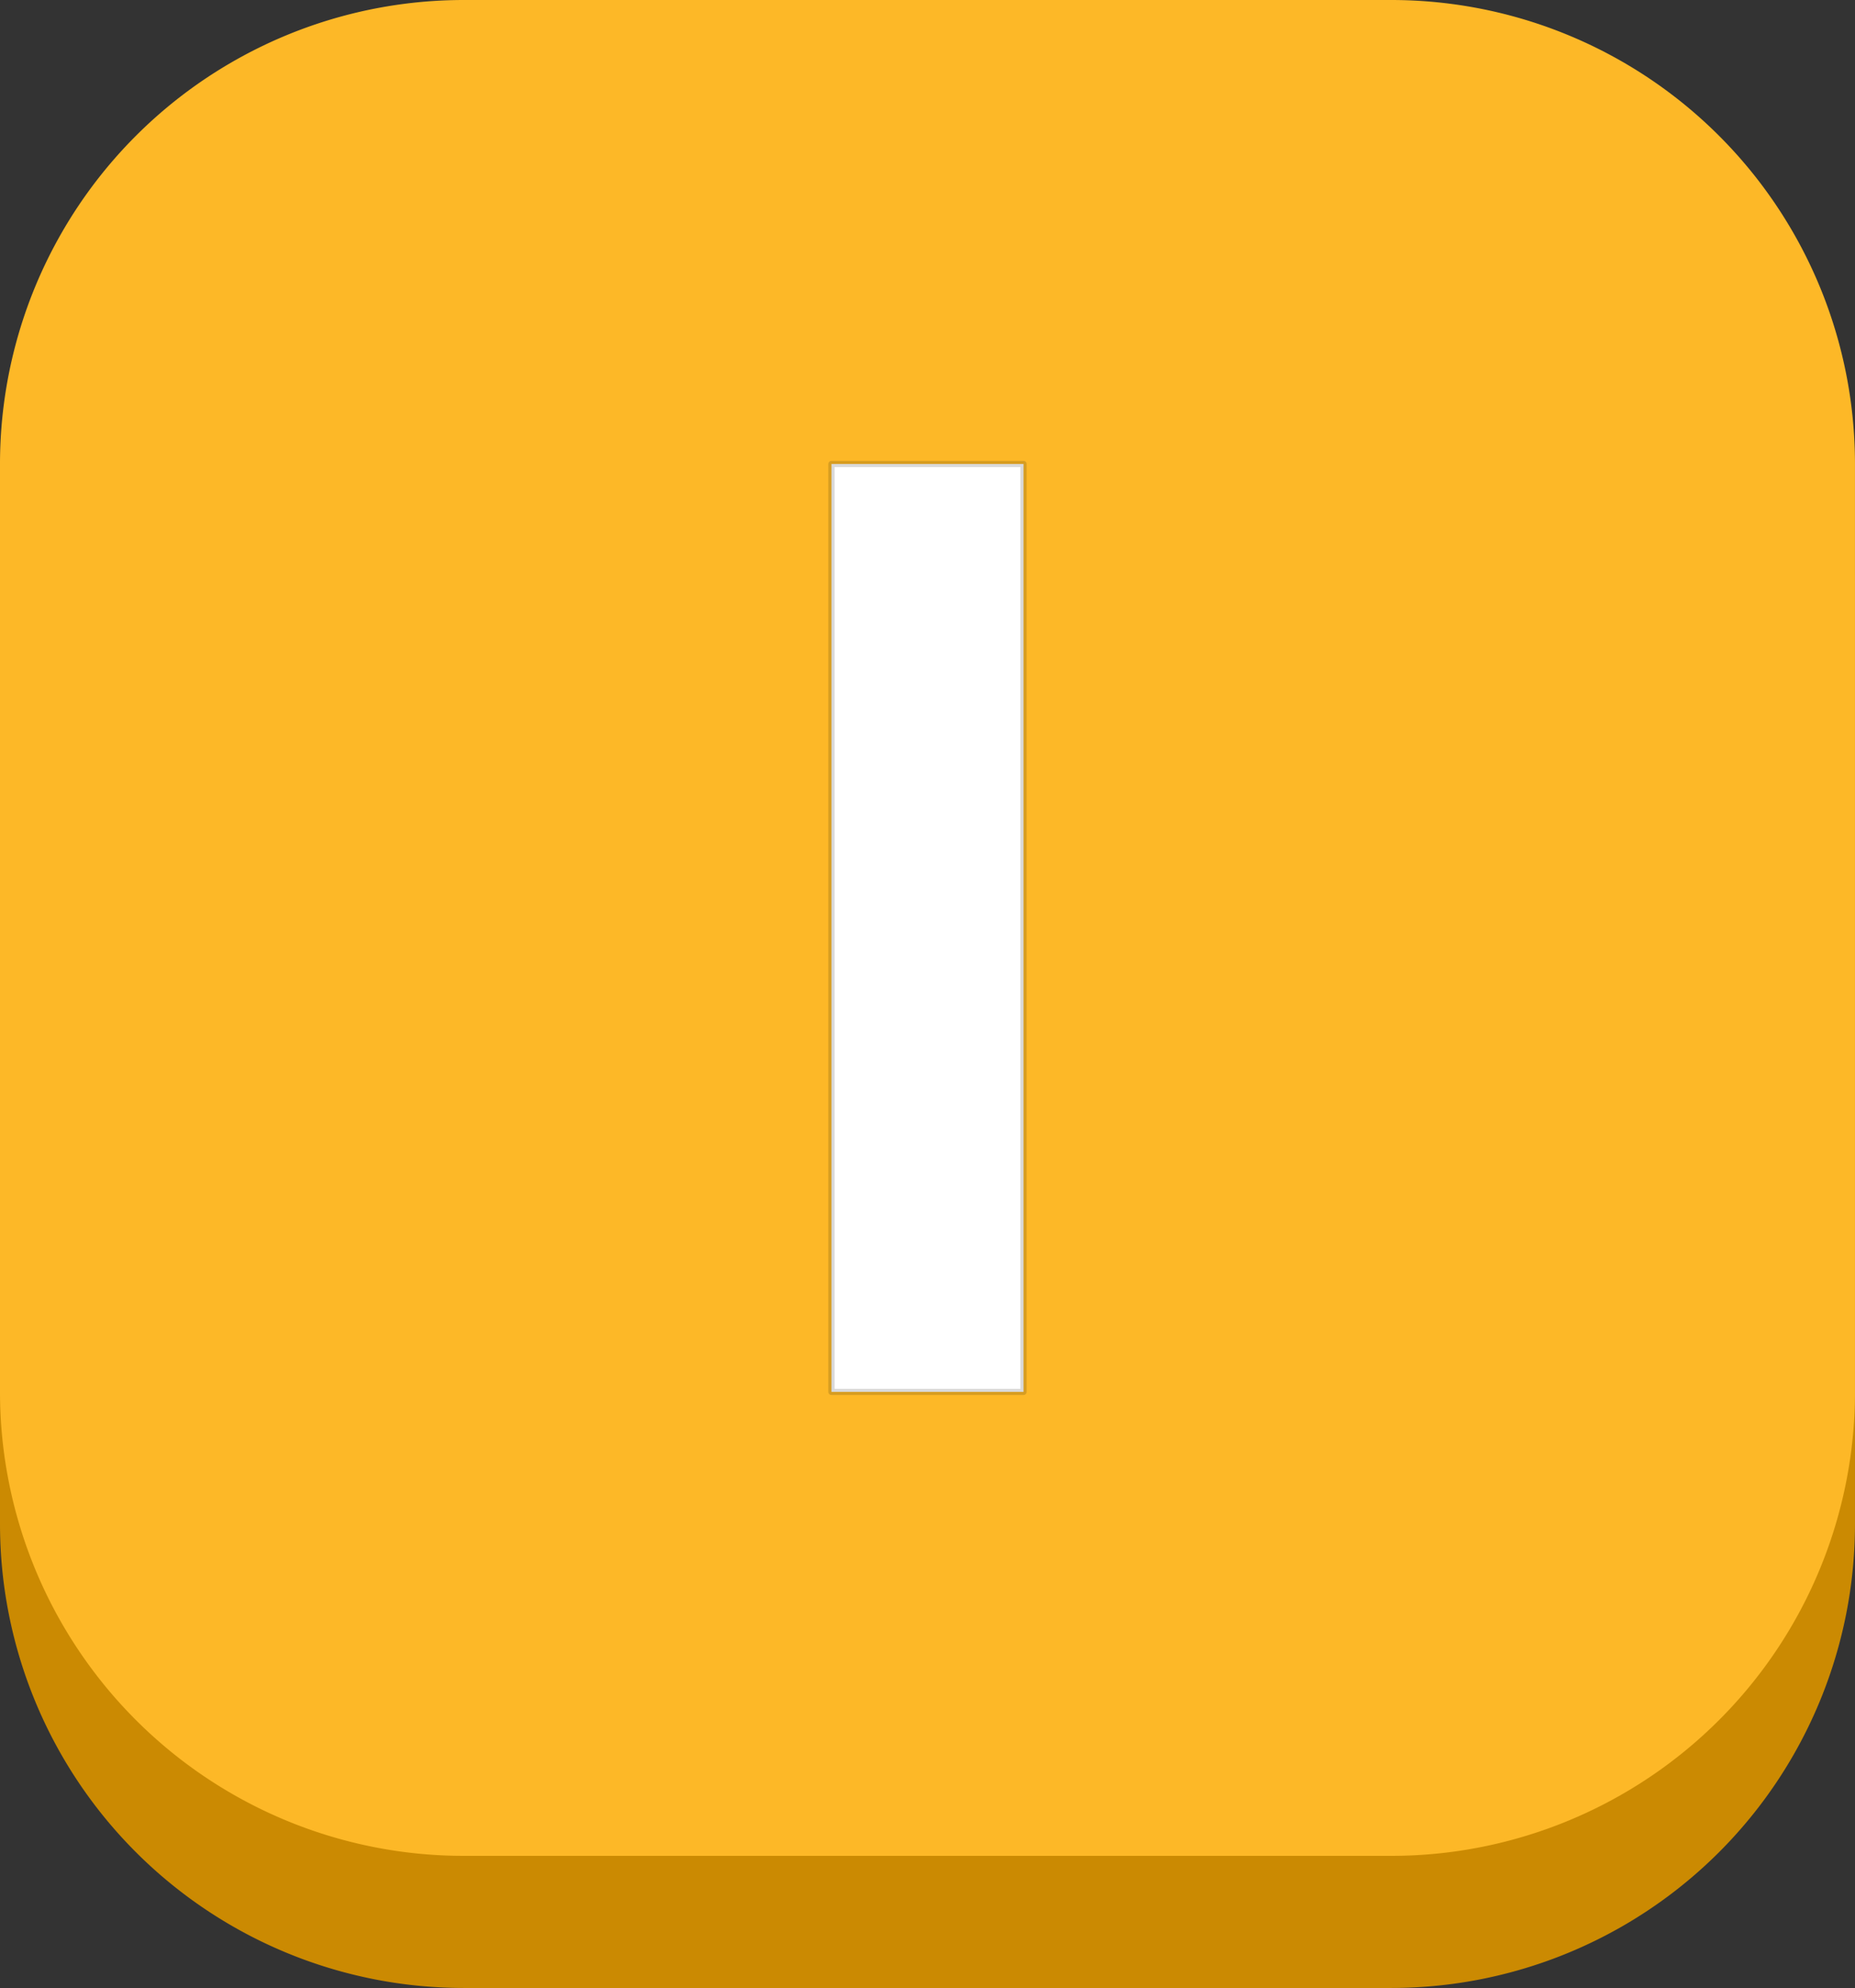 <?xml version="1.0" encoding="UTF-8" standalone="no"?>
<!-- Created with Inkscape (http://www.inkscape.org/) -->

<svg
   xmlns:dc="http://purl.org/dc/elements/1.1/"
   xmlns:cc="http://creativecommons.org/ns#"
   xmlns:rdf="http://www.w3.org/1999/02/22-rdf-syntax-ns#"
   xmlns:svg="http://www.w3.org/2000/svg"
   xmlns="http://www.w3.org/2000/svg"
   xmlns:sodipodi="http://sodipodi.sourceforge.net/DTD/sodipodi-0.dtd"
   xmlns:inkscape="http://www.inkscape.org/namespaces/inkscape"
   width="77.978mm"
   height="83.529mm"
   viewBox="0 0 77.978 83.529"
   version="1.1"
   id="svg4636"
   inkscape:version="0.92.2 (5c3e80d, 2017-08-06)"
   sodipodi:docname="ilogo2.svg">
  <rect x="0" y="0" width="77.978" height="83.529" fill="#333333" stroke="none"/>
  <defs
     id="defs4630" />
  <sodipodi:namedview
     id="base"
     pagecolor="#ffffff"
     bordercolor="#666666"
     borderopacity="1.0"
     inkscape:pageopacity="0.0"
     inkscape:pageshadow="2"
     inkscape:zoom="0.98994949"
     inkscape:cx="174.87745"
     inkscape:cy="206.67188"
     inkscape:document-units="mm"
     inkscape:current-layer="layer1"
     showgrid="false"
     fit-margin-top="0"
     fit-margin-left="0"
     fit-margin-right="0"
     fit-margin-bottom="0"
     inkscape:window-width="1920"
     inkscape:window-height="1052"
     inkscape:window-x="0"
     inkscape:window-y="0"
     inkscape:window-maximized="1" />
  <g
     inkscape:label="Layer 1"
     inkscape:groupmode="layer"
     id="layer1"
     transform="translate(-6.426,-5.015)">
    <path
       style="fill:#cb8a02;fill-opacity:1;stroke:#ffffff;stroke-width:0;stroke-opacity:0.1"
       inkscape:connector-curvature="0"
       id="path8-6"
       d="m 25.92,10.566 h 38.989 a 19.494,19.494 0 0 1 19.494,19.494 V 69.05 A 19.494,19.494 0 0 1 64.909,88.544 H 25.92 A 19.494,19.494 0 0 1 6.426,69.05 V 30.061 a 19.494,19.494 0 0 1 19.494,-19.494 z" />
    <path
       style="fill:#fdb827;stroke:#ffffff;stroke-width:0;stroke-opacity:0.1"
       inkscape:connector-curvature="0"
       id="path8-3"
       d="M 25.92,5.015 H 64.909 A 19.494,19.494 0 0 1 84.403,24.51 V 63.499 A 19.494,19.494 0 0 1 64.909,82.993 H 25.92 A 19.494,19.494 0 0 1 6.426,63.499 V 24.51 A 19.494,19.494 0 0 1 25.92,5.015 Z" />
    <rect
       style="fill:#ffffff;fill-opacity:1;stroke:#000000;stroke-width:0.26;stroke-linecap:round;stroke-linejoin:round;stroke-miterlimit:4;stroke-dasharray:none;stroke-opacity:0.149"
       id="rect4617"
       width="8.073"
       height="38.989"
       x="41.378"
       y="24.51" />
  </g>
</svg>
